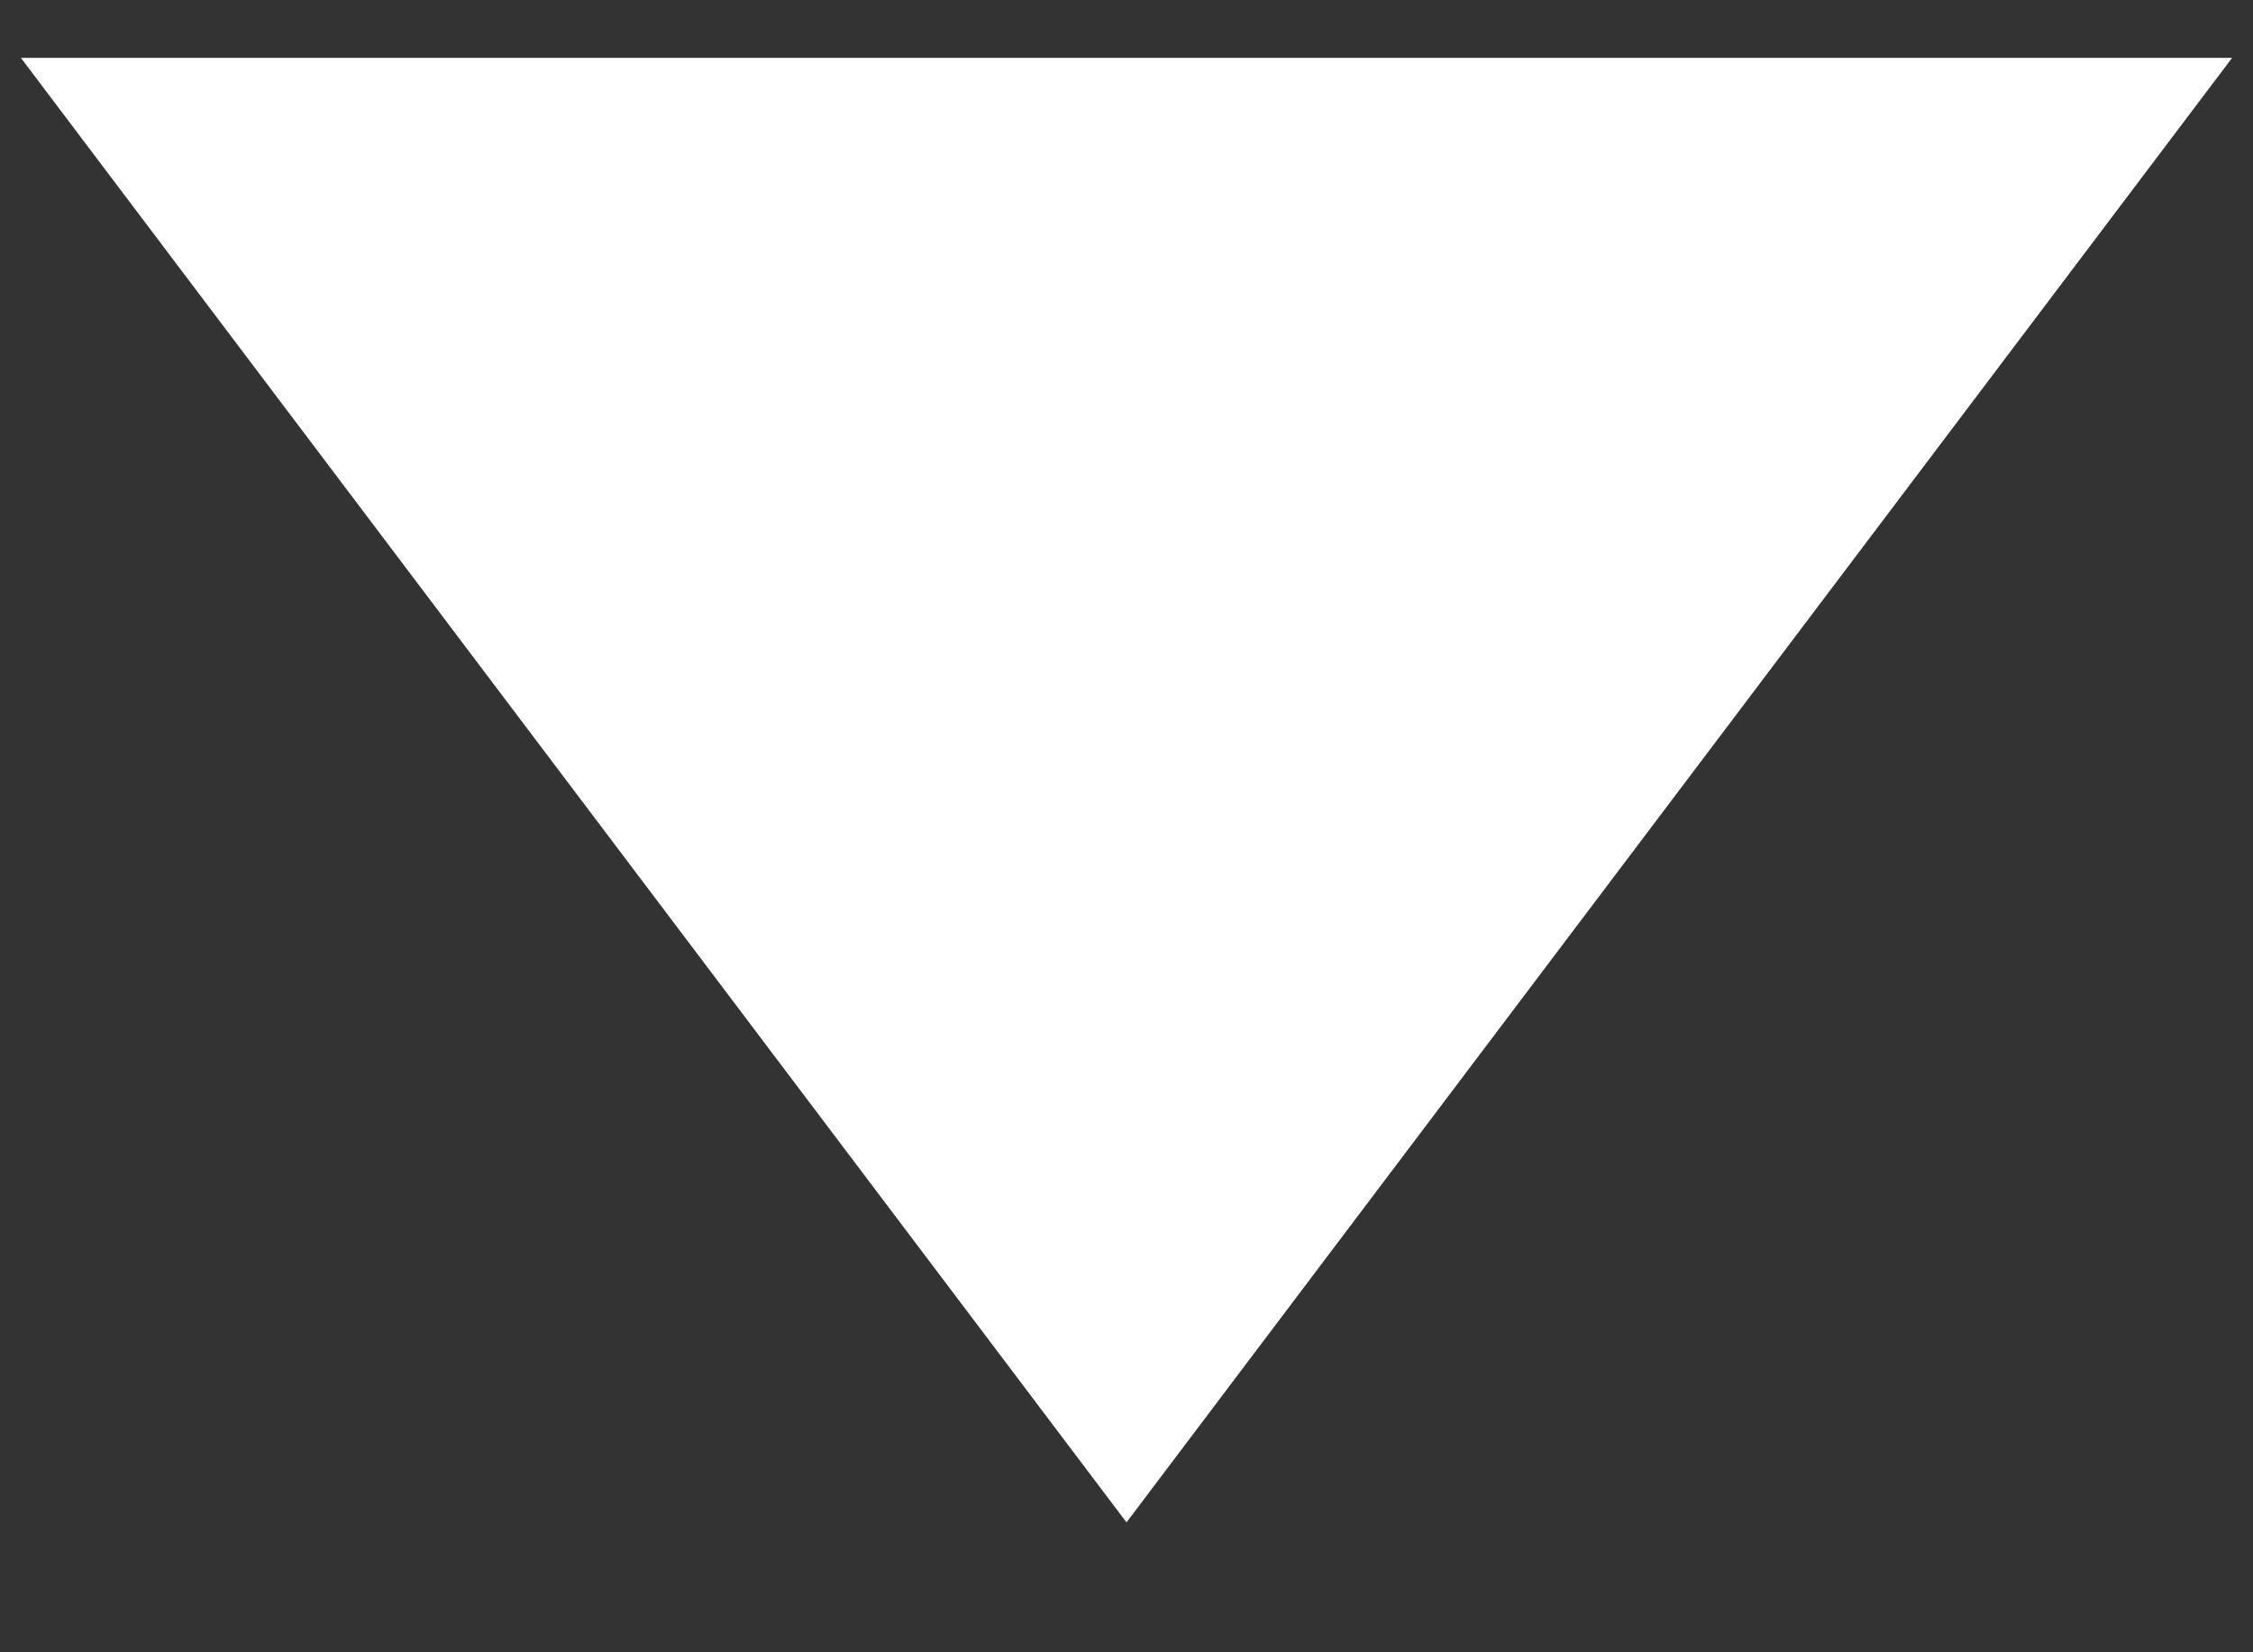 <svg width="15" height="11" viewBox="0 0 15 11" fill="none" xmlns="http://www.w3.org/2000/svg">
<rect x="0" y="0" width="15" height="11" fill="#333333" stroke="none"/>
<path d="M7.5 10.135L0.139 0.385L14.861 0.385L7.5 10.135Z" fill="white"/>
</svg>
